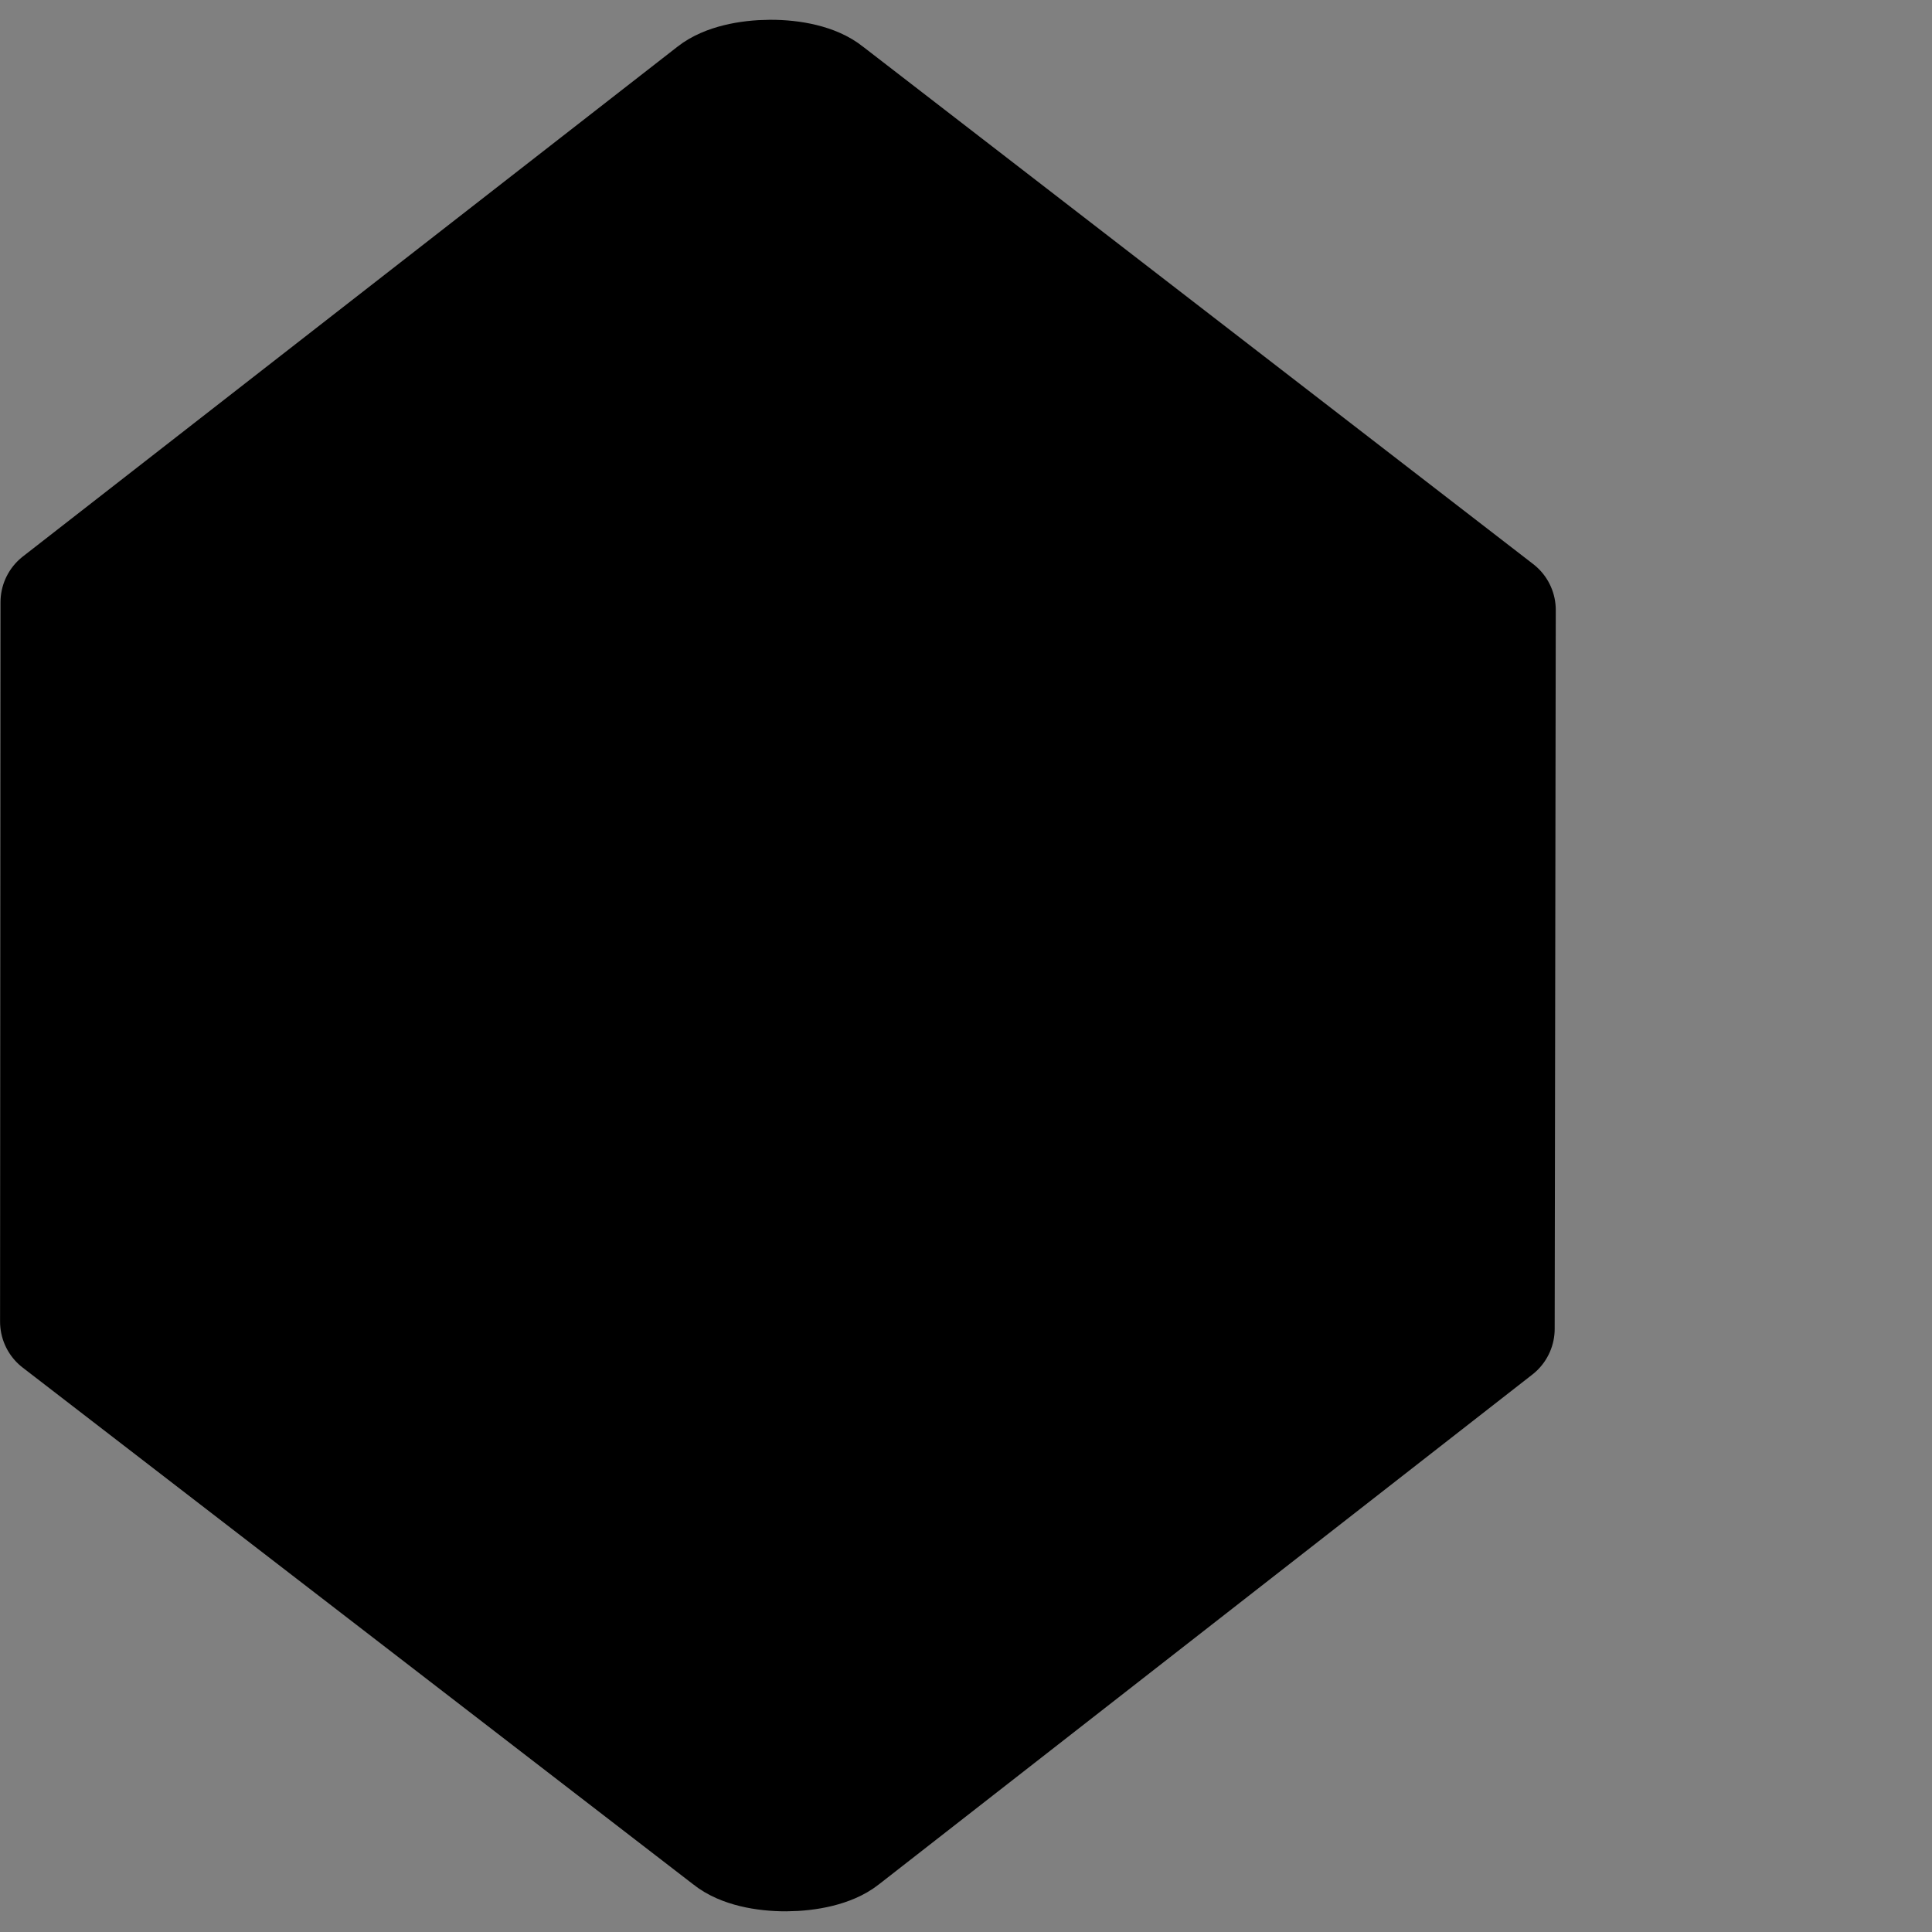 <?xml version="1.0" encoding="UTF-8" standalone="no"?>
<svg
   xmlns:dc="http://purl.org/dc/elements/1.1/"
   xmlns:cc="http://creativecommons.org/ns#"
   xmlns:rdf="http://www.w3.org/1999/02/22-rdf-syntax-ns#"
   xmlns:svg="http://www.w3.org/2000/svg"
   xmlns="http://www.w3.org/2000/svg"
   version="1.0"
   width="100"
   height="100"
   viewBox="0 0 80 80"
   preserveAspectRatio="xMidYMid meet"
   id="svg2">
  <rect x="0" y="0" width="80" height="80" fill="#808080" stroke="none"/>
  <defs
     id="defs4243" />
  <path
     id="die_background"
     d="M 32.758,1.775 2.993,24.572 l 0.072,0.055 V 55.046 L 32.758,77.871 62.452,55.046 V 24.628 l 0.072,-0.055 z"
     style="fill:#ffffff;stroke-width:0.98" />
  <path
     id="path8308"
     style="fill:#000000;fill-opacity:1;stroke:#000000;stroke-width:4.8;stroke-linecap:square;stroke-linejoin:round;stroke-miterlimit:4;stroke-dasharray:none;stroke-opacity:1"
     d="m 61.976,55.024 -27.062,21.114 c -0.992,0.789 -3.718,0.827 -4.733,-0.003 L 2.403,54.727 2.421,24.937 29.53,3.825 c 0.992,-0.789 3.718,-0.827 4.733,0.003 L 62.021,25.258 Z" />
</svg>
